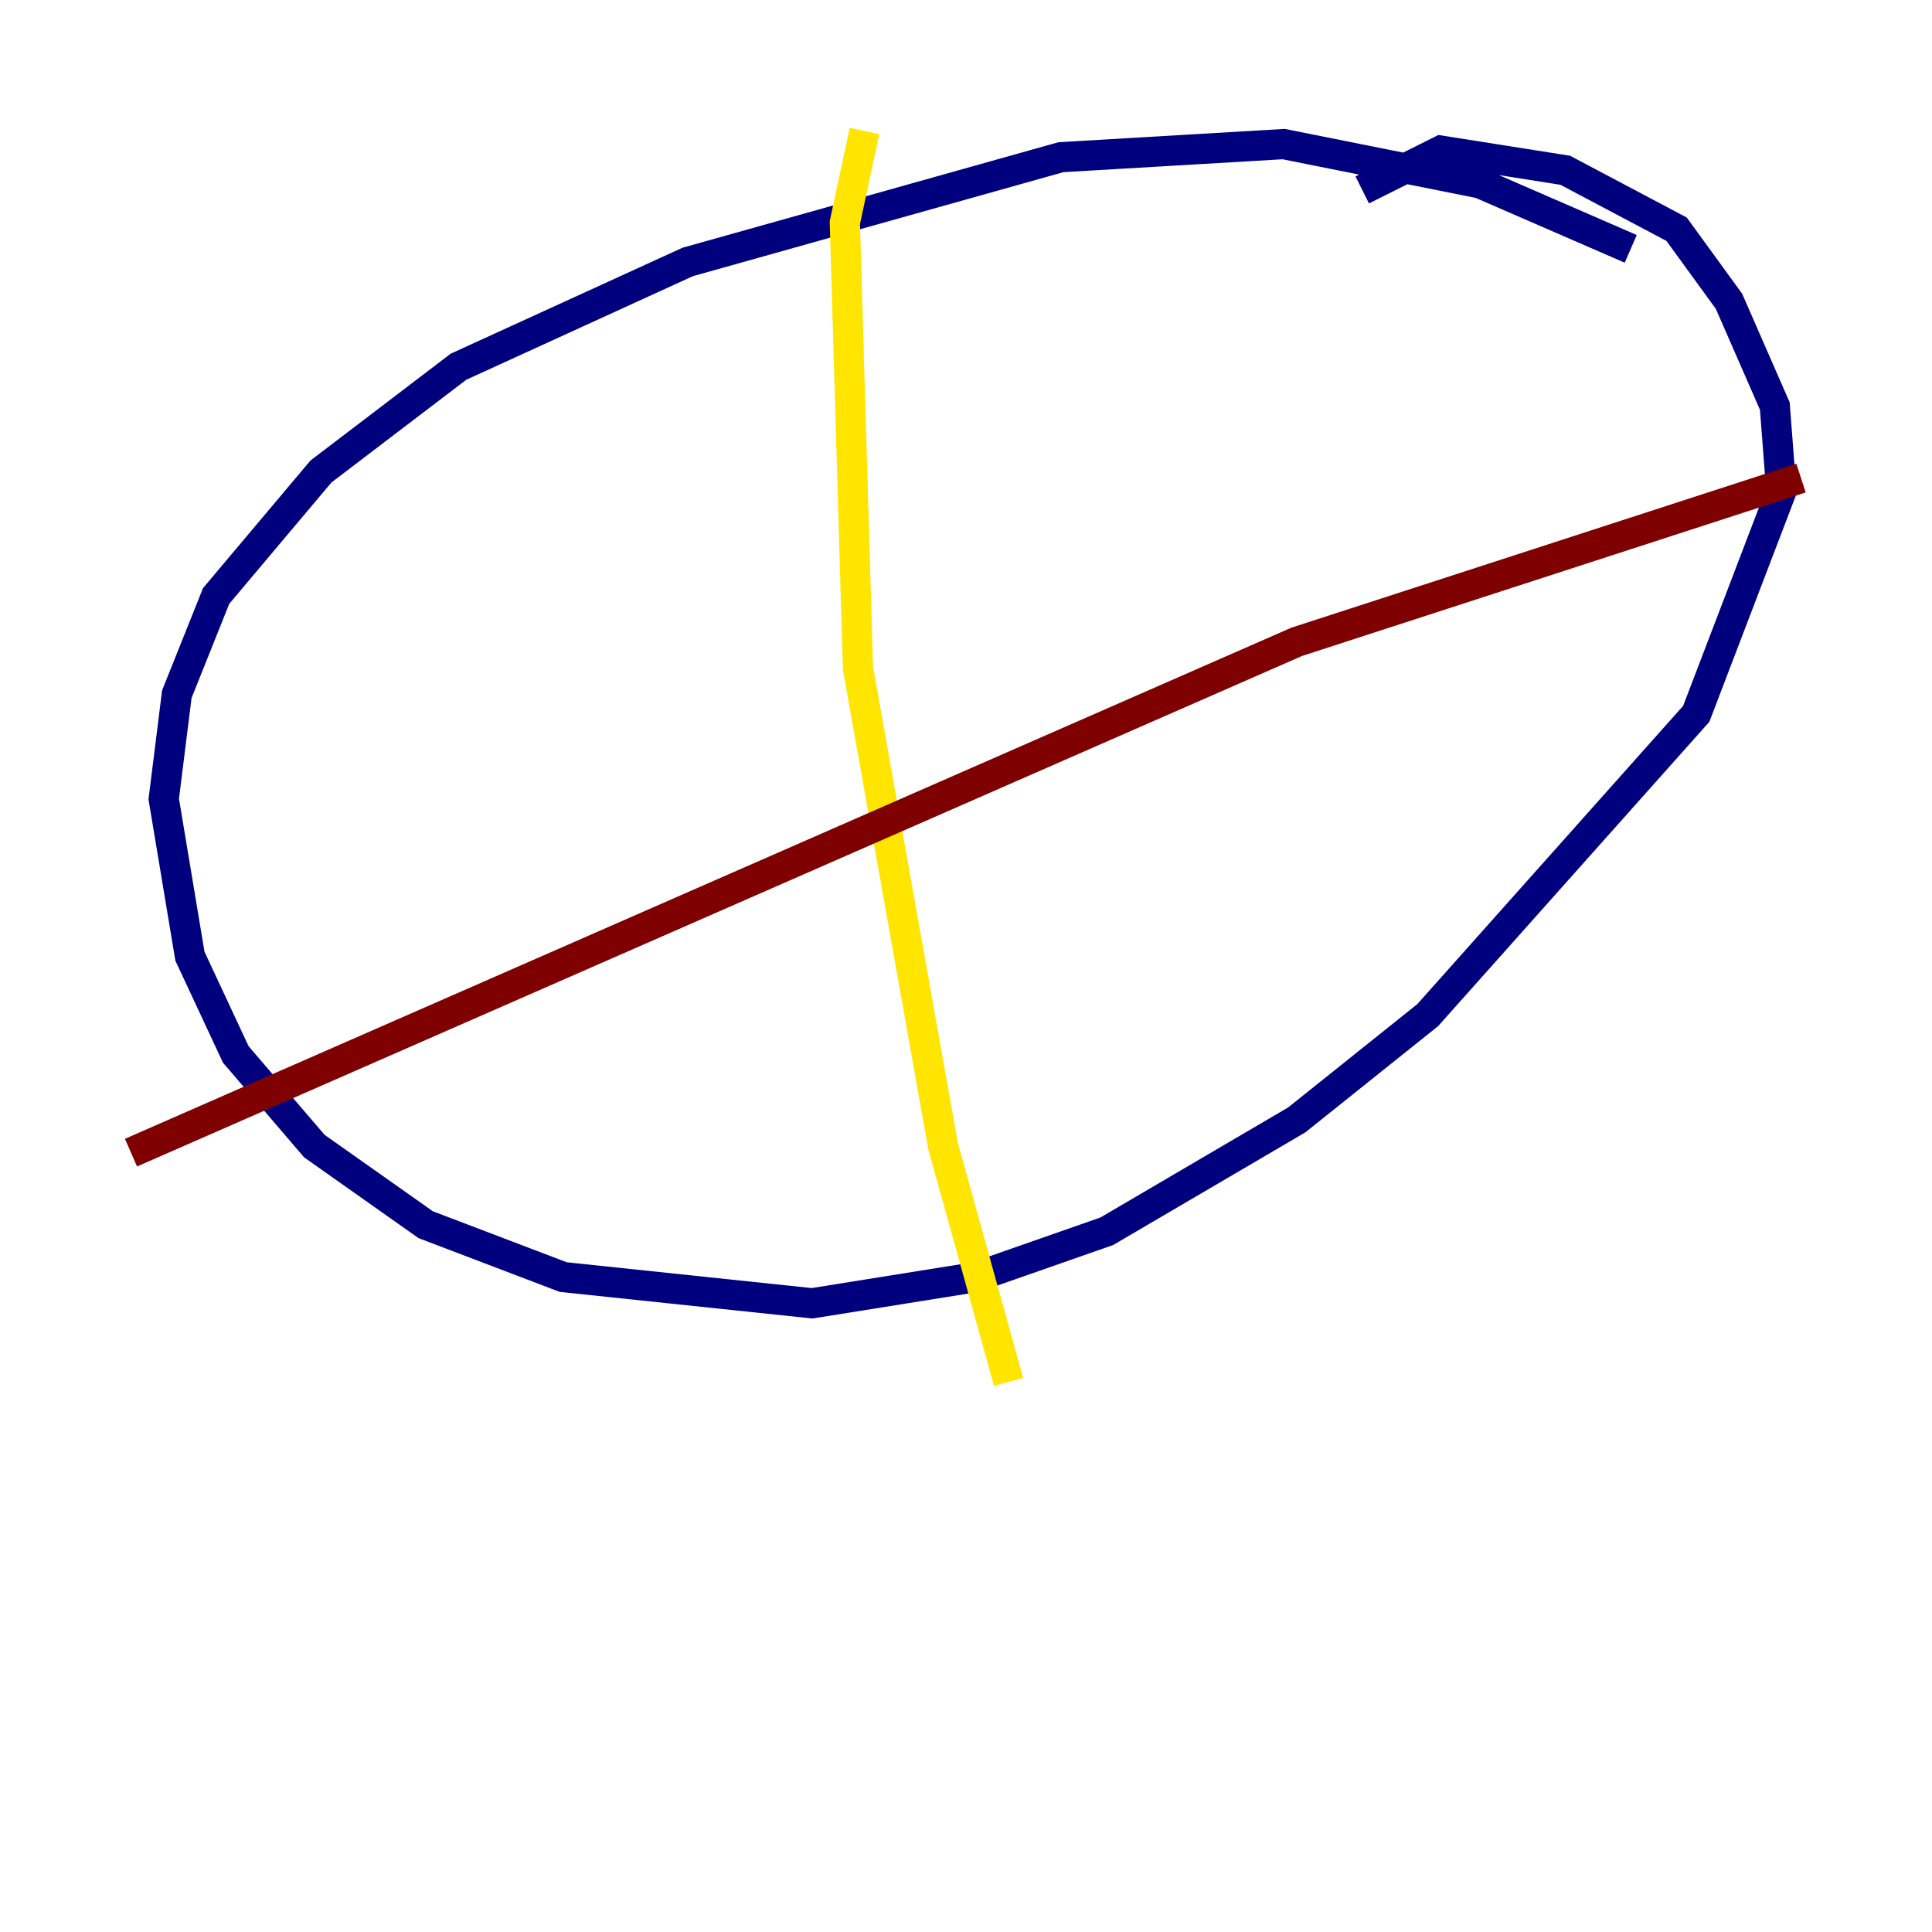 <?xml version="1.0" encoding="utf-8" ?>
<svg baseProfile="tiny" height="128" version="1.2" viewBox="0,0,128,128" width="128" xmlns="http://www.w3.org/2000/svg" xmlns:ev="http://www.w3.org/2001/xml-events" xmlns:xlink="http://www.w3.org/1999/xlink"><defs /><polyline fill="none" points="108.041,16.488 98.061,12.149 85.044,9.546 70.291,10.414 45.559,17.356 30.373,24.298 21.261,31.241 14.319,39.485 11.715,45.993 10.848,52.936 12.583,63.349 15.62,69.858 20.827,75.932 28.203,81.139 37.315,84.61 53.803,86.346 64.651,84.61 73.329,81.573 85.912,74.197 94.59,67.254 112.38,47.295 118.02,32.542 117.586,26.902 114.549,19.959 111.078,15.186 103.702,11.281 95.458,9.98 90.251,12.583" stroke="#00007f" stroke-width="2" /><polyline fill="none" points="57.275,8.678 57.275,8.678" stroke="#00d4ff" stroke-width="2" /><polyline fill="none" points="57.275,8.678 55.973,14.752 56.841,44.258 62.481,75.932 66.82,91.552" stroke="#ffe500" stroke-width="2" /><polyline fill="none" points="8.678,76.366 85.912,42.522 119.322,31.675" stroke="#7f0000" stroke-width="2" /></svg>